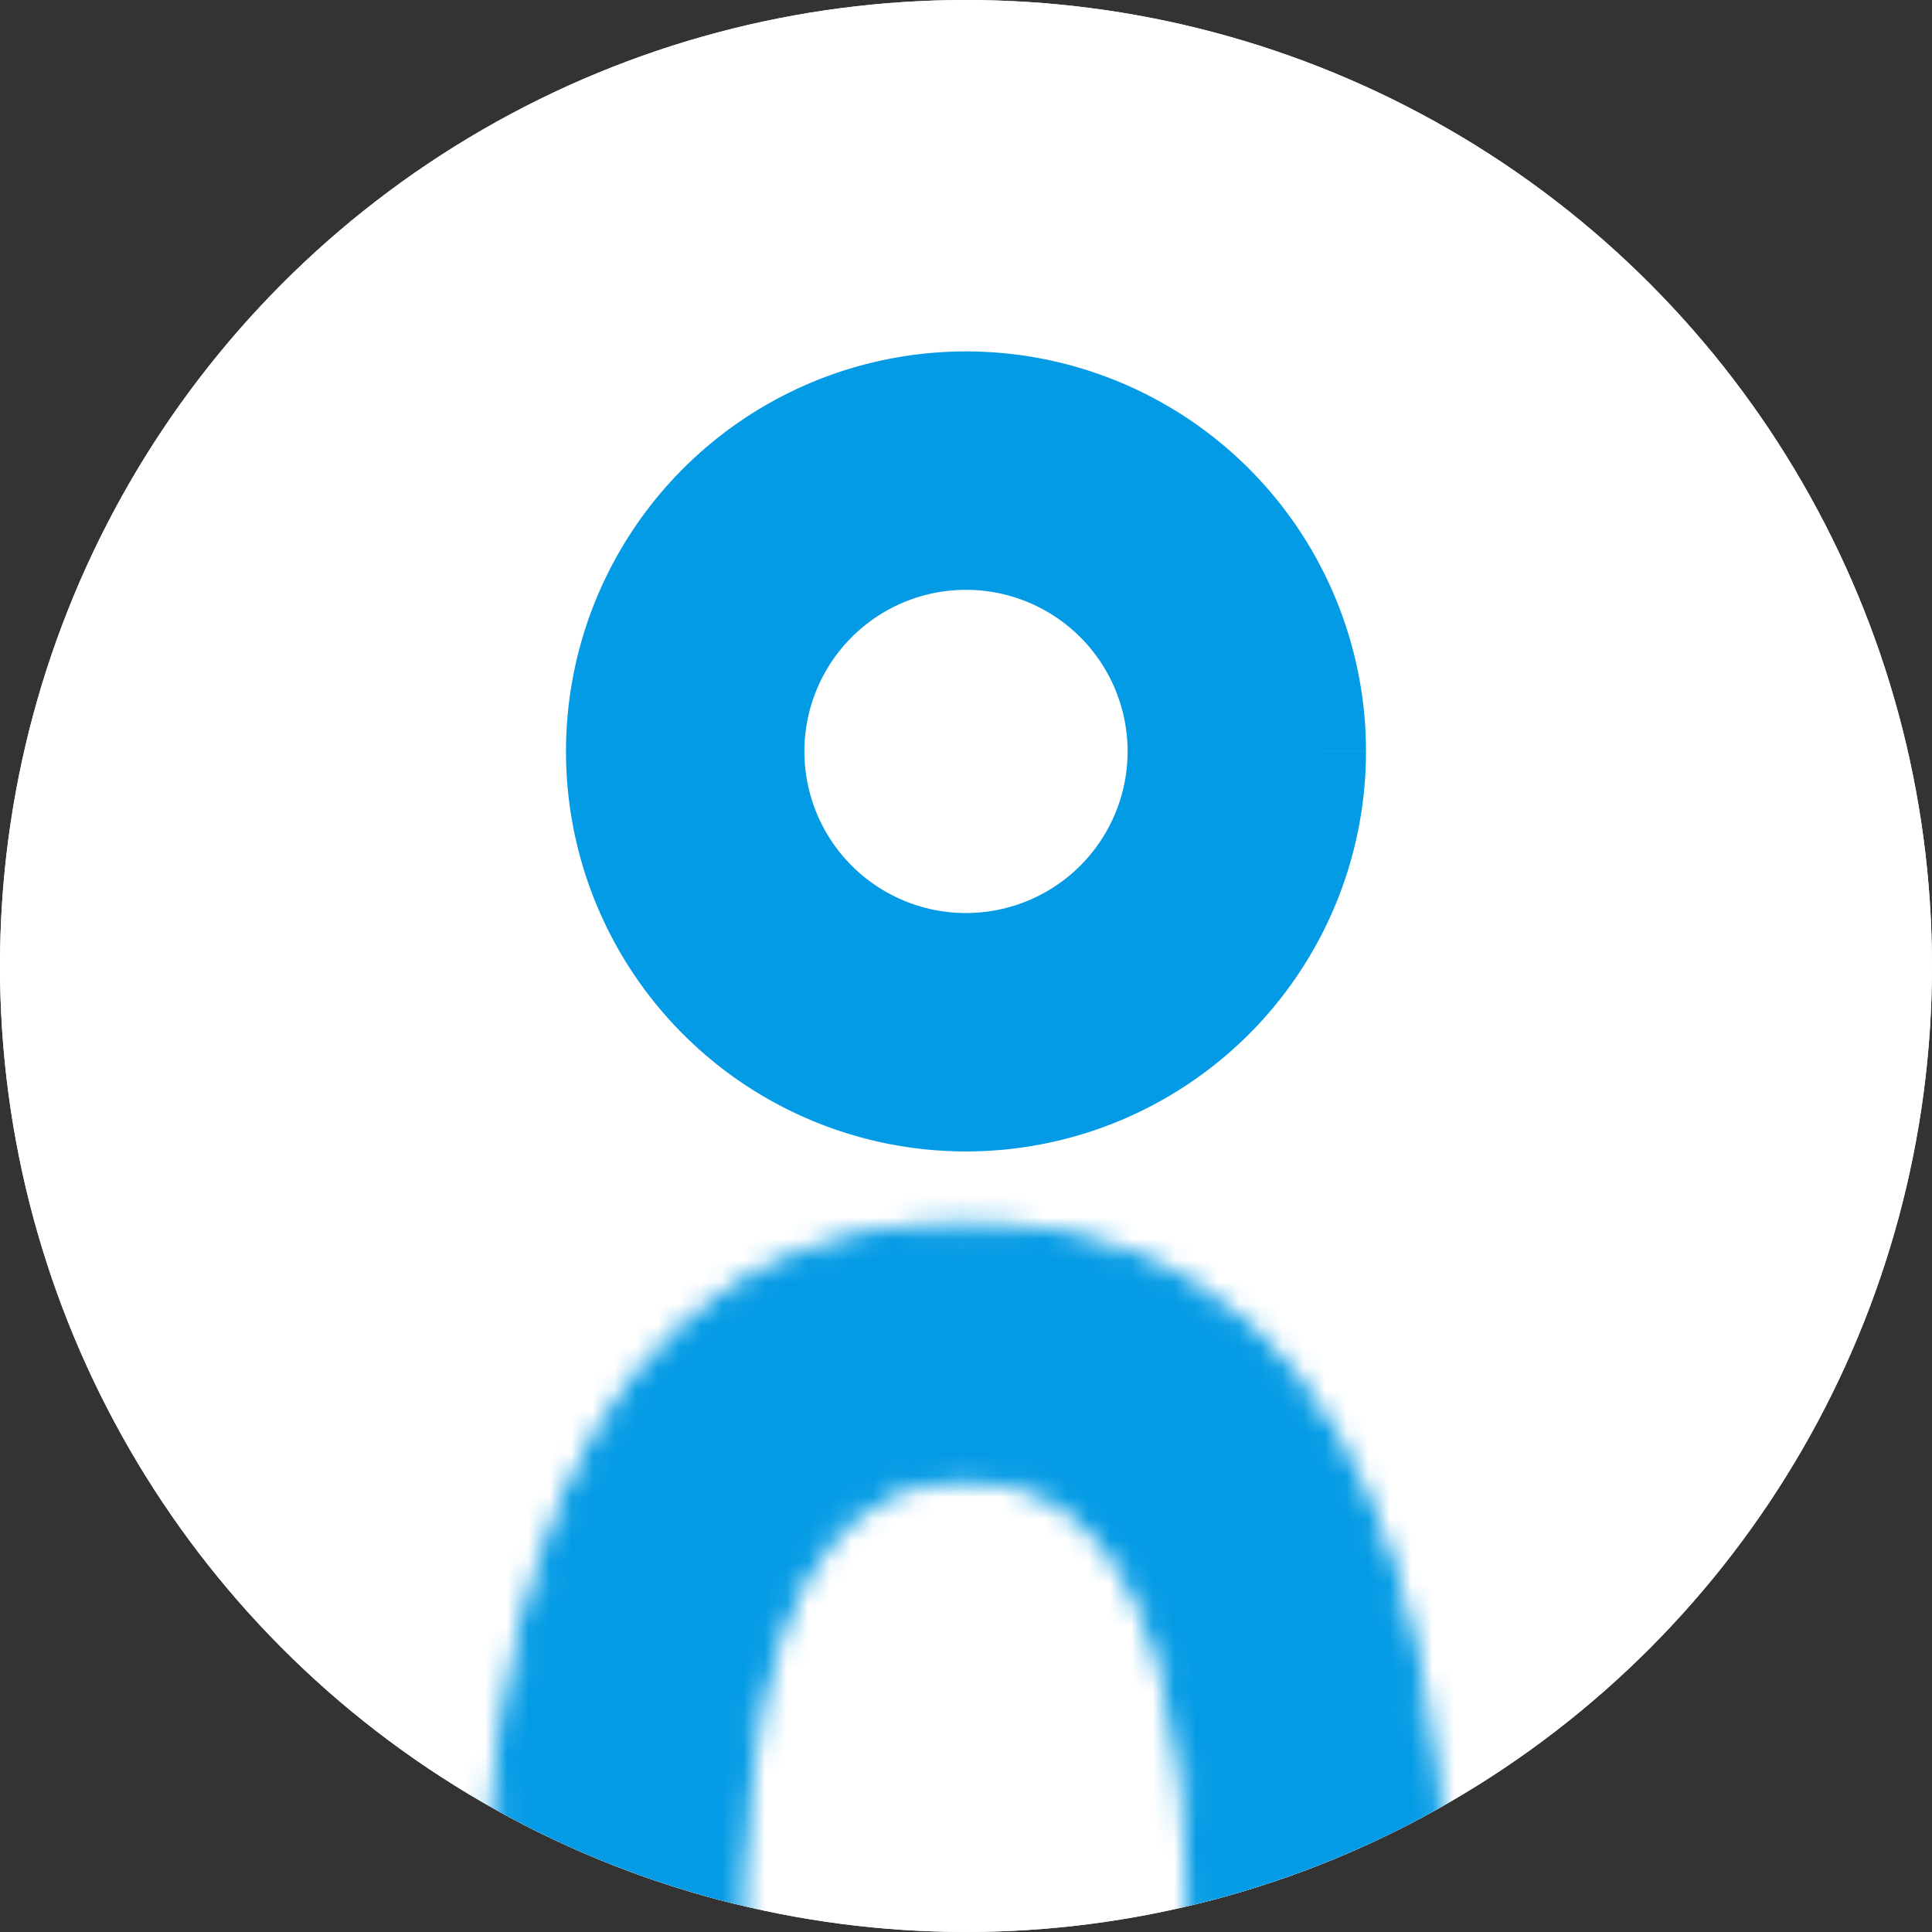 <?xml version="1.0" encoding="UTF-8" standalone="no"?>
<svg
   xmlns:dc="http://purl.org/dc/elements/1.1/"
   xmlns:cc="http://creativecommons.org/ns#"
   xmlns:rdf="http://www.w3.org/1999/02/22-rdf-syntax-ns#"
   xmlns:svg="http://www.w3.org/2000/svg"
   xmlns="http://www.w3.org/2000/svg"
   id="svg4"
   version="1.1"
   viewBox="0 0 89.707 89.707"
   role="img"
   class="svg-inline--fa fa-user fa-w-14"
   data-icon="user"
   data-prefix="fas"
   focusable="false"
   aria-hidden="true"
   width="89.707"
   height="89.707">
  <rect x="0" y="0" width="89.707" height="89.707" fill="#333333" stroke="none"/>
  <defs
     id="defs8">
    <rect
       id="rect837"
       height="236.532"
       width="203.046"
       y="172.245"
       x="495.814" />
    <rect
       x="495.814"
       y="172.245"
       width="203.046"
       height="236.532"
       id="rect837-2" />
    <rect
       x="495.814"
       y="172.245"
       width="203.046"
       height="236.532"
       id="rect2351" />
    <mask
       maskUnits="userSpaceOnUse"
       id="mask1430">
      <g
         transform="matrix(-1.925,0,0,1.925,3.911,-15.999)"
         aria-label="n"
         id="g1434"
         style="font-style:normal;font-weight:normal;font-size:40px;line-height:25px;font-family:Sans;letter-spacing:0px;word-spacing:0px;fill:#ffffff;fill-opacity:1;stroke:#ffffff;stroke-width:0.519px;stroke-linecap:butt;stroke-linejoin:miter;stroke-opacity:1"
         mask="none">
        <path
           d="m -32.633,56.976 v 19.148 c 0,0.796 0.274,1.468 0.821,2.016 0.548,0.548 1.22,0.821 2.016,0.821 0.846,0 1.543,-0.274 2.091,-0.821 0.548,-0.548 0.821,-1.22 0.821,-2.016 V 56.976 c 0,-3.086 -0.474,-13.198 5.62,-13.198 6.094,0 5.62,10.112 5.62,13.198 v 19.148 c 0,0.796 0.274,1.468 0.821,2.016 0.548,0.548 1.244,0.821 2.091,0.821 0.796,0 1.468,-0.274 2.016,-0.821 0.548,-0.548 0.821,-1.22 0.821,-2.016 V 56.976 c 0,-4.082 0.267,-18.912 -11.369,-18.912 -11.637,0 -11.369,14.83 -11.369,18.912 z"
           style="font-style:normal;font-variant:normal;font-weight:normal;font-stretch:normal;font-size:74.667px;font-family:Comfortaa;-inkscape-font-specification:'Comfortaa, Normal';font-variant-ligatures:normal;font-variant-caps:normal;font-variant-numeric:normal;font-variant-east-asian:normal;fill:#ffffff;fill-opacity:1;stroke:#ffffff;stroke-width:0.519px;stroke-opacity:1"
           id="path1432" />
      </g>
    </mask>
  </defs>
  <g
     transform="translate(-492.607,-186.005)"
     id="text835"
     style="font-style:normal;font-weight:normal;font-size:40px;line-height:25px;font-family:Sans;letter-spacing:0px;word-spacing:0px;white-space:pre;shape-inside:url(#rect837-2);fill:#000000;fill-opacity:1;stroke:none;stroke-width:1px;stroke-linecap:butt;stroke-linejoin:miter;stroke-opacity:1" />
  <g
     transform="translate(-551.064,-182.689)"
     style="font-style:normal;font-weight:normal;font-size:40px;line-height:25px;font-family:Sans;letter-spacing:0px;word-spacing:0px;fill:#000000;fill-opacity:1;stroke:none;stroke-width:1px;stroke-linecap:butt;stroke-linejoin:miter;stroke-opacity:1"
     id="text923"
     aria-label="n" />
  <g
     aria-label="n"
     id="g956"
     style="font-style:normal;font-weight:normal;font-size:40px;line-height:25px;font-family:Sans;letter-spacing:0px;word-spacing:0px;fill:#039be5;fill-opacity:1;stroke:none;stroke-width:1px;stroke-linecap:butt;stroke-linejoin:miter;stroke-opacity:1"
     transform="translate(48.403,-3.283)" />
  <g
     id="text909"
     style="font-size:40px;line-height:27.778px;font-family:Sans;letter-spacing:0px;word-spacing:0px;fill:none;stroke:#000000;stroke-width:1px;stroke-linecap:butt;stroke-linejoin:miter;stroke-opacity:1" />
  <path
     style="display:inline;fill:#fafafa;stroke-width:1.315"
     id="path6540"
     cx="68.848"
     cy="58.14"
     r="57.678"
     d="" />
  <ellipse
     ry="44.853"
     rx="44.853"
     cy="44.853"
     cx="44.853"
     id="ellipse1687"
     style="fill:#ffffff;fill-opacity:1;stroke:none;stroke-width:2;stroke-miterlimit:4;stroke-dasharray:none;stroke-opacity:1" />
  <ellipse
     ry="44.853"
     rx="44.853"
     cy="44.853"
     cx="44.853"
     id="ellipse1691"
     style="fill:#ffffff;fill-opacity:1;stroke:none;stroke-width:2;stroke-miterlimit:4;stroke-dasharray:none;stroke-opacity:1" />
  <ellipse
     ry="44.853"
     rx="44.853"
     cy="44.853"
     cx="44.853"
     id="ellipse1695"
     style="fill:#039be5;fill-opacity:1;stroke:none;stroke-width:2;stroke-miterlimit:4;stroke-dasharray:none;stroke-opacity:1"
     mask="url(#mask1430)" />
  <path
     d="M 57.892,34.891 A 13.039,13.039 0 0 1 44.854,47.929 13.039,13.039 0 0 1 31.815,34.891 13.039,13.039 0 0 1 44.854,21.852 13.039,13.039 0 0 1 57.892,34.891"
     style="fill:none;stroke:#039be5;stroke-width:11.07;stroke-miterlimit:4;stroke-dasharray:none;stroke-opacity:1"
     id="path846"
     mask="none"
     transform="translate(-1.4829834e-4)" />
</svg>
